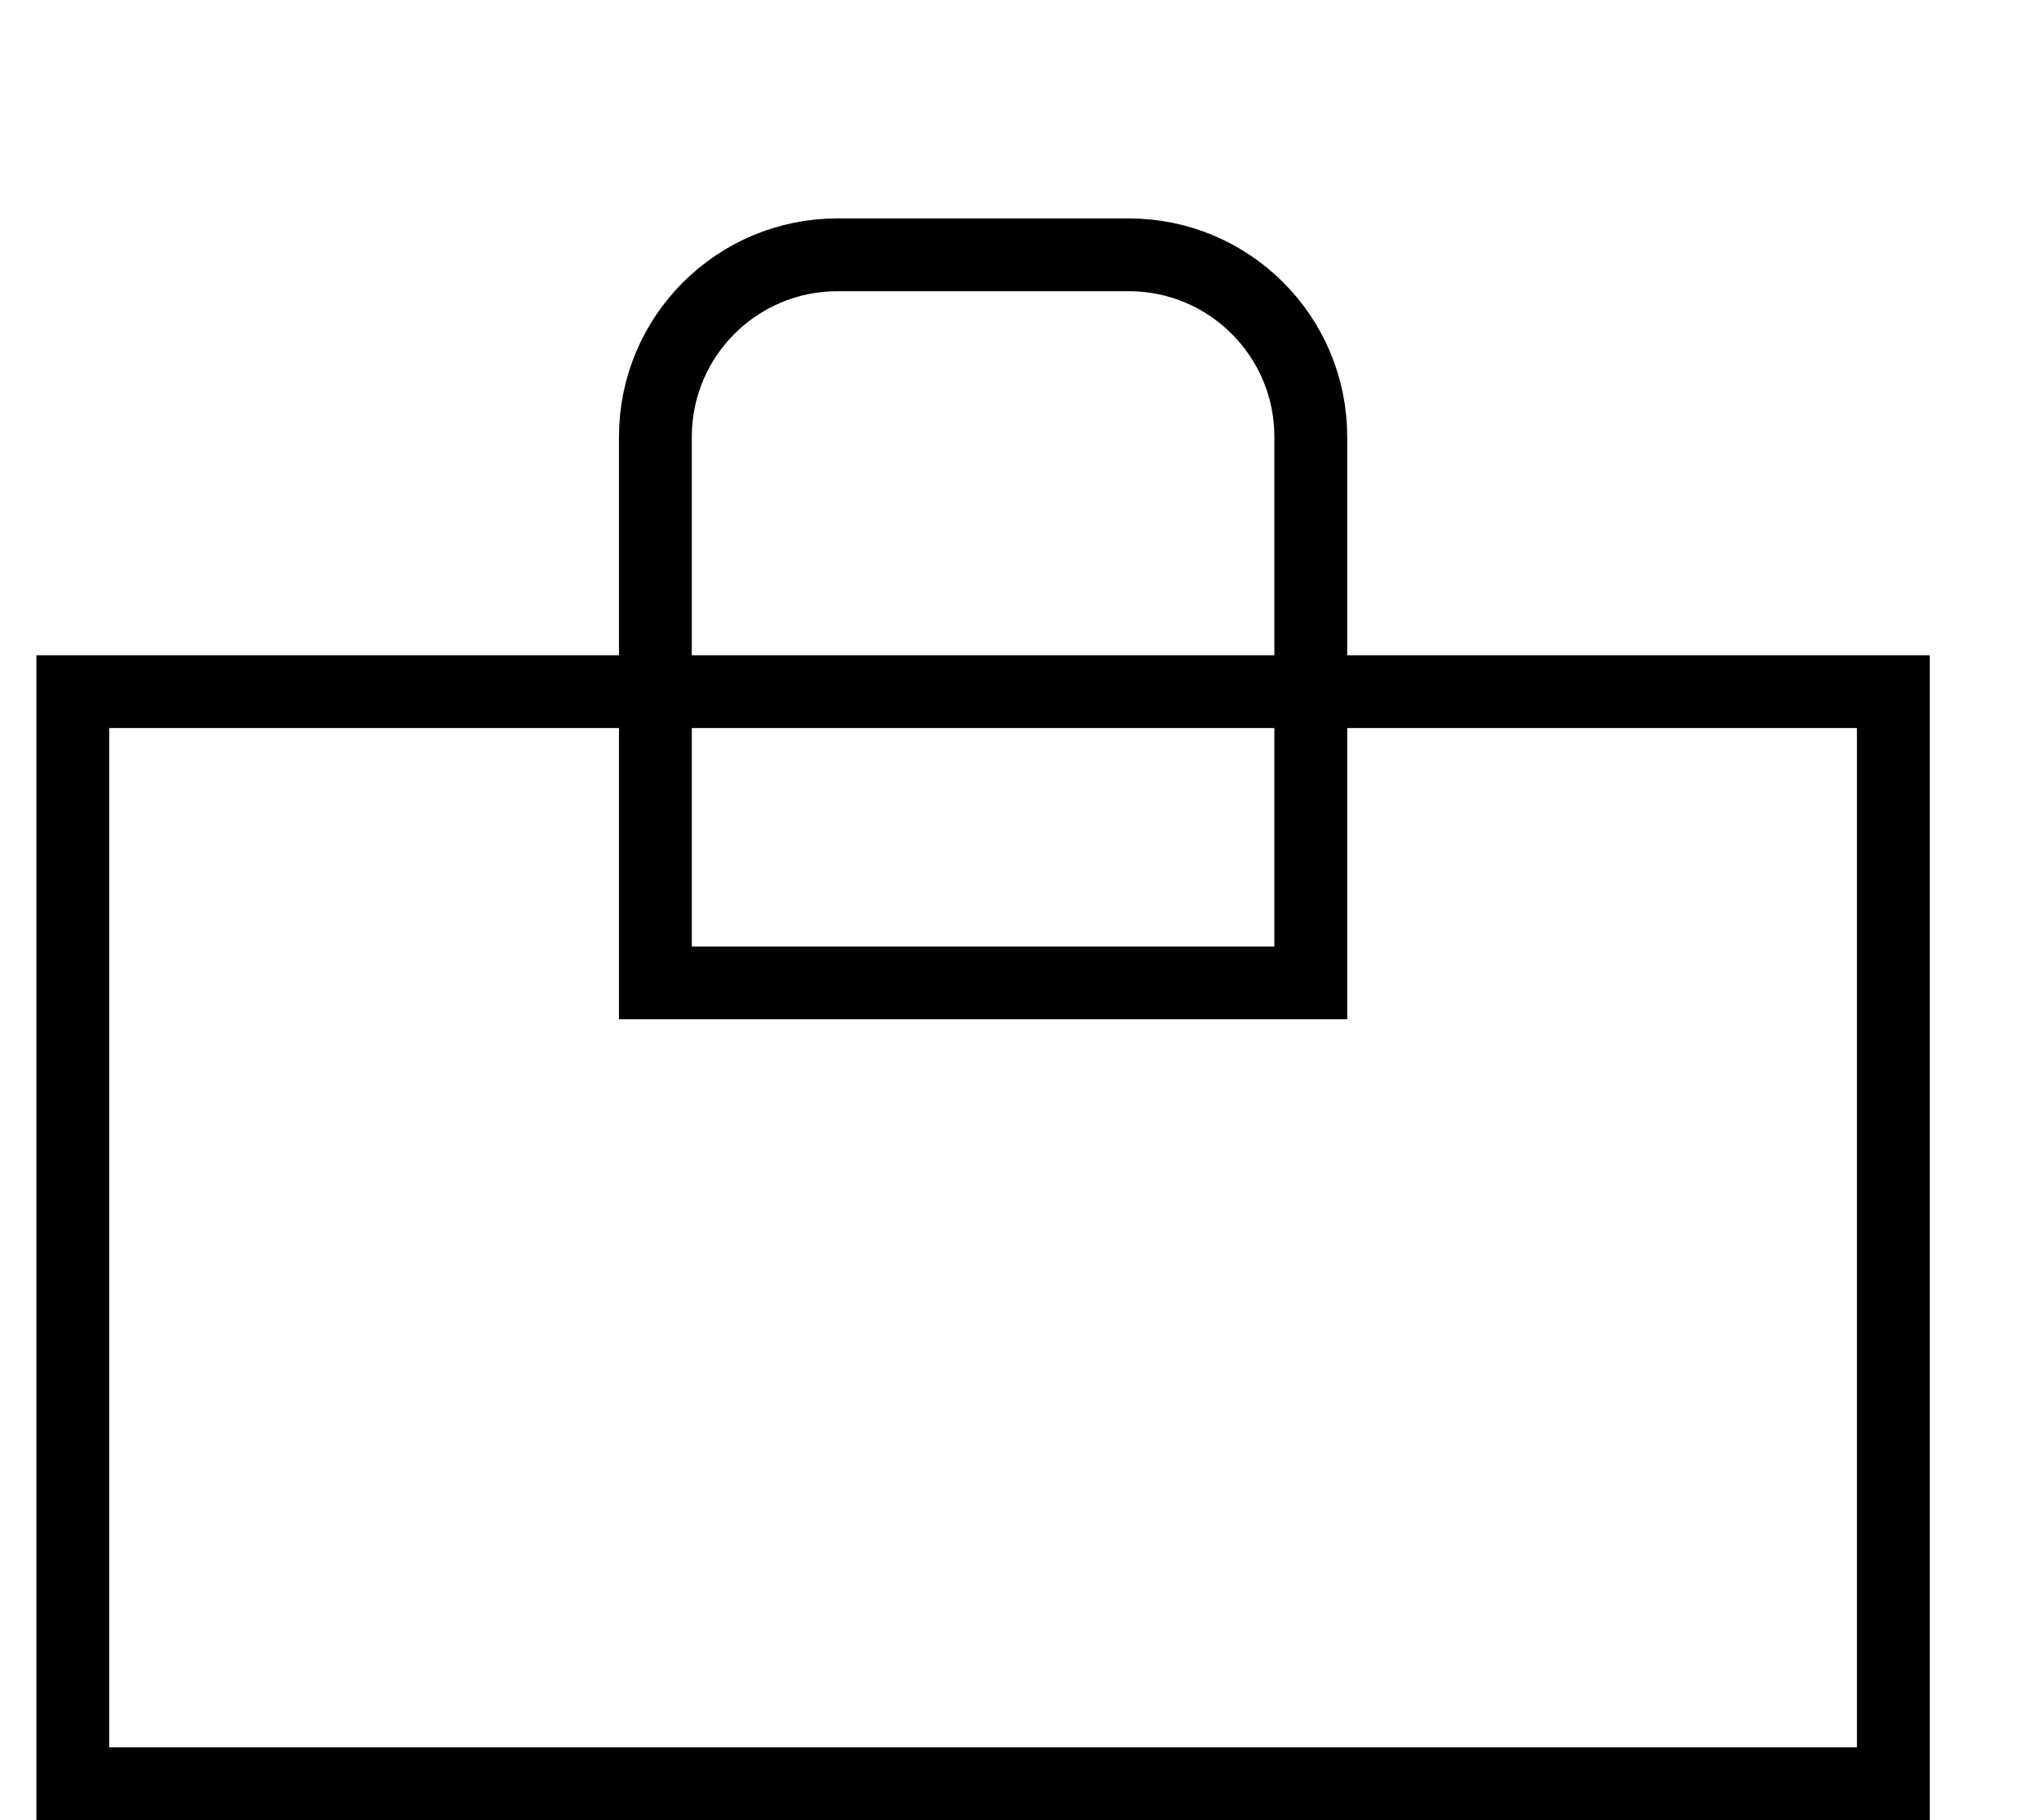<svg width="28" height="25" viewBox="0 0 28 25" fill="none" xmlns="http://www.w3.org/2000/svg">
<rect x="1" y="9.5" width="25" height="15" stroke="black"/>
<path d="M9 6C9 4.619 10.119 3.5 11.5 3.5H15.5C16.881 3.5 18 4.619 18 6V13.5H9V6Z" stroke="black"/>
</svg>
